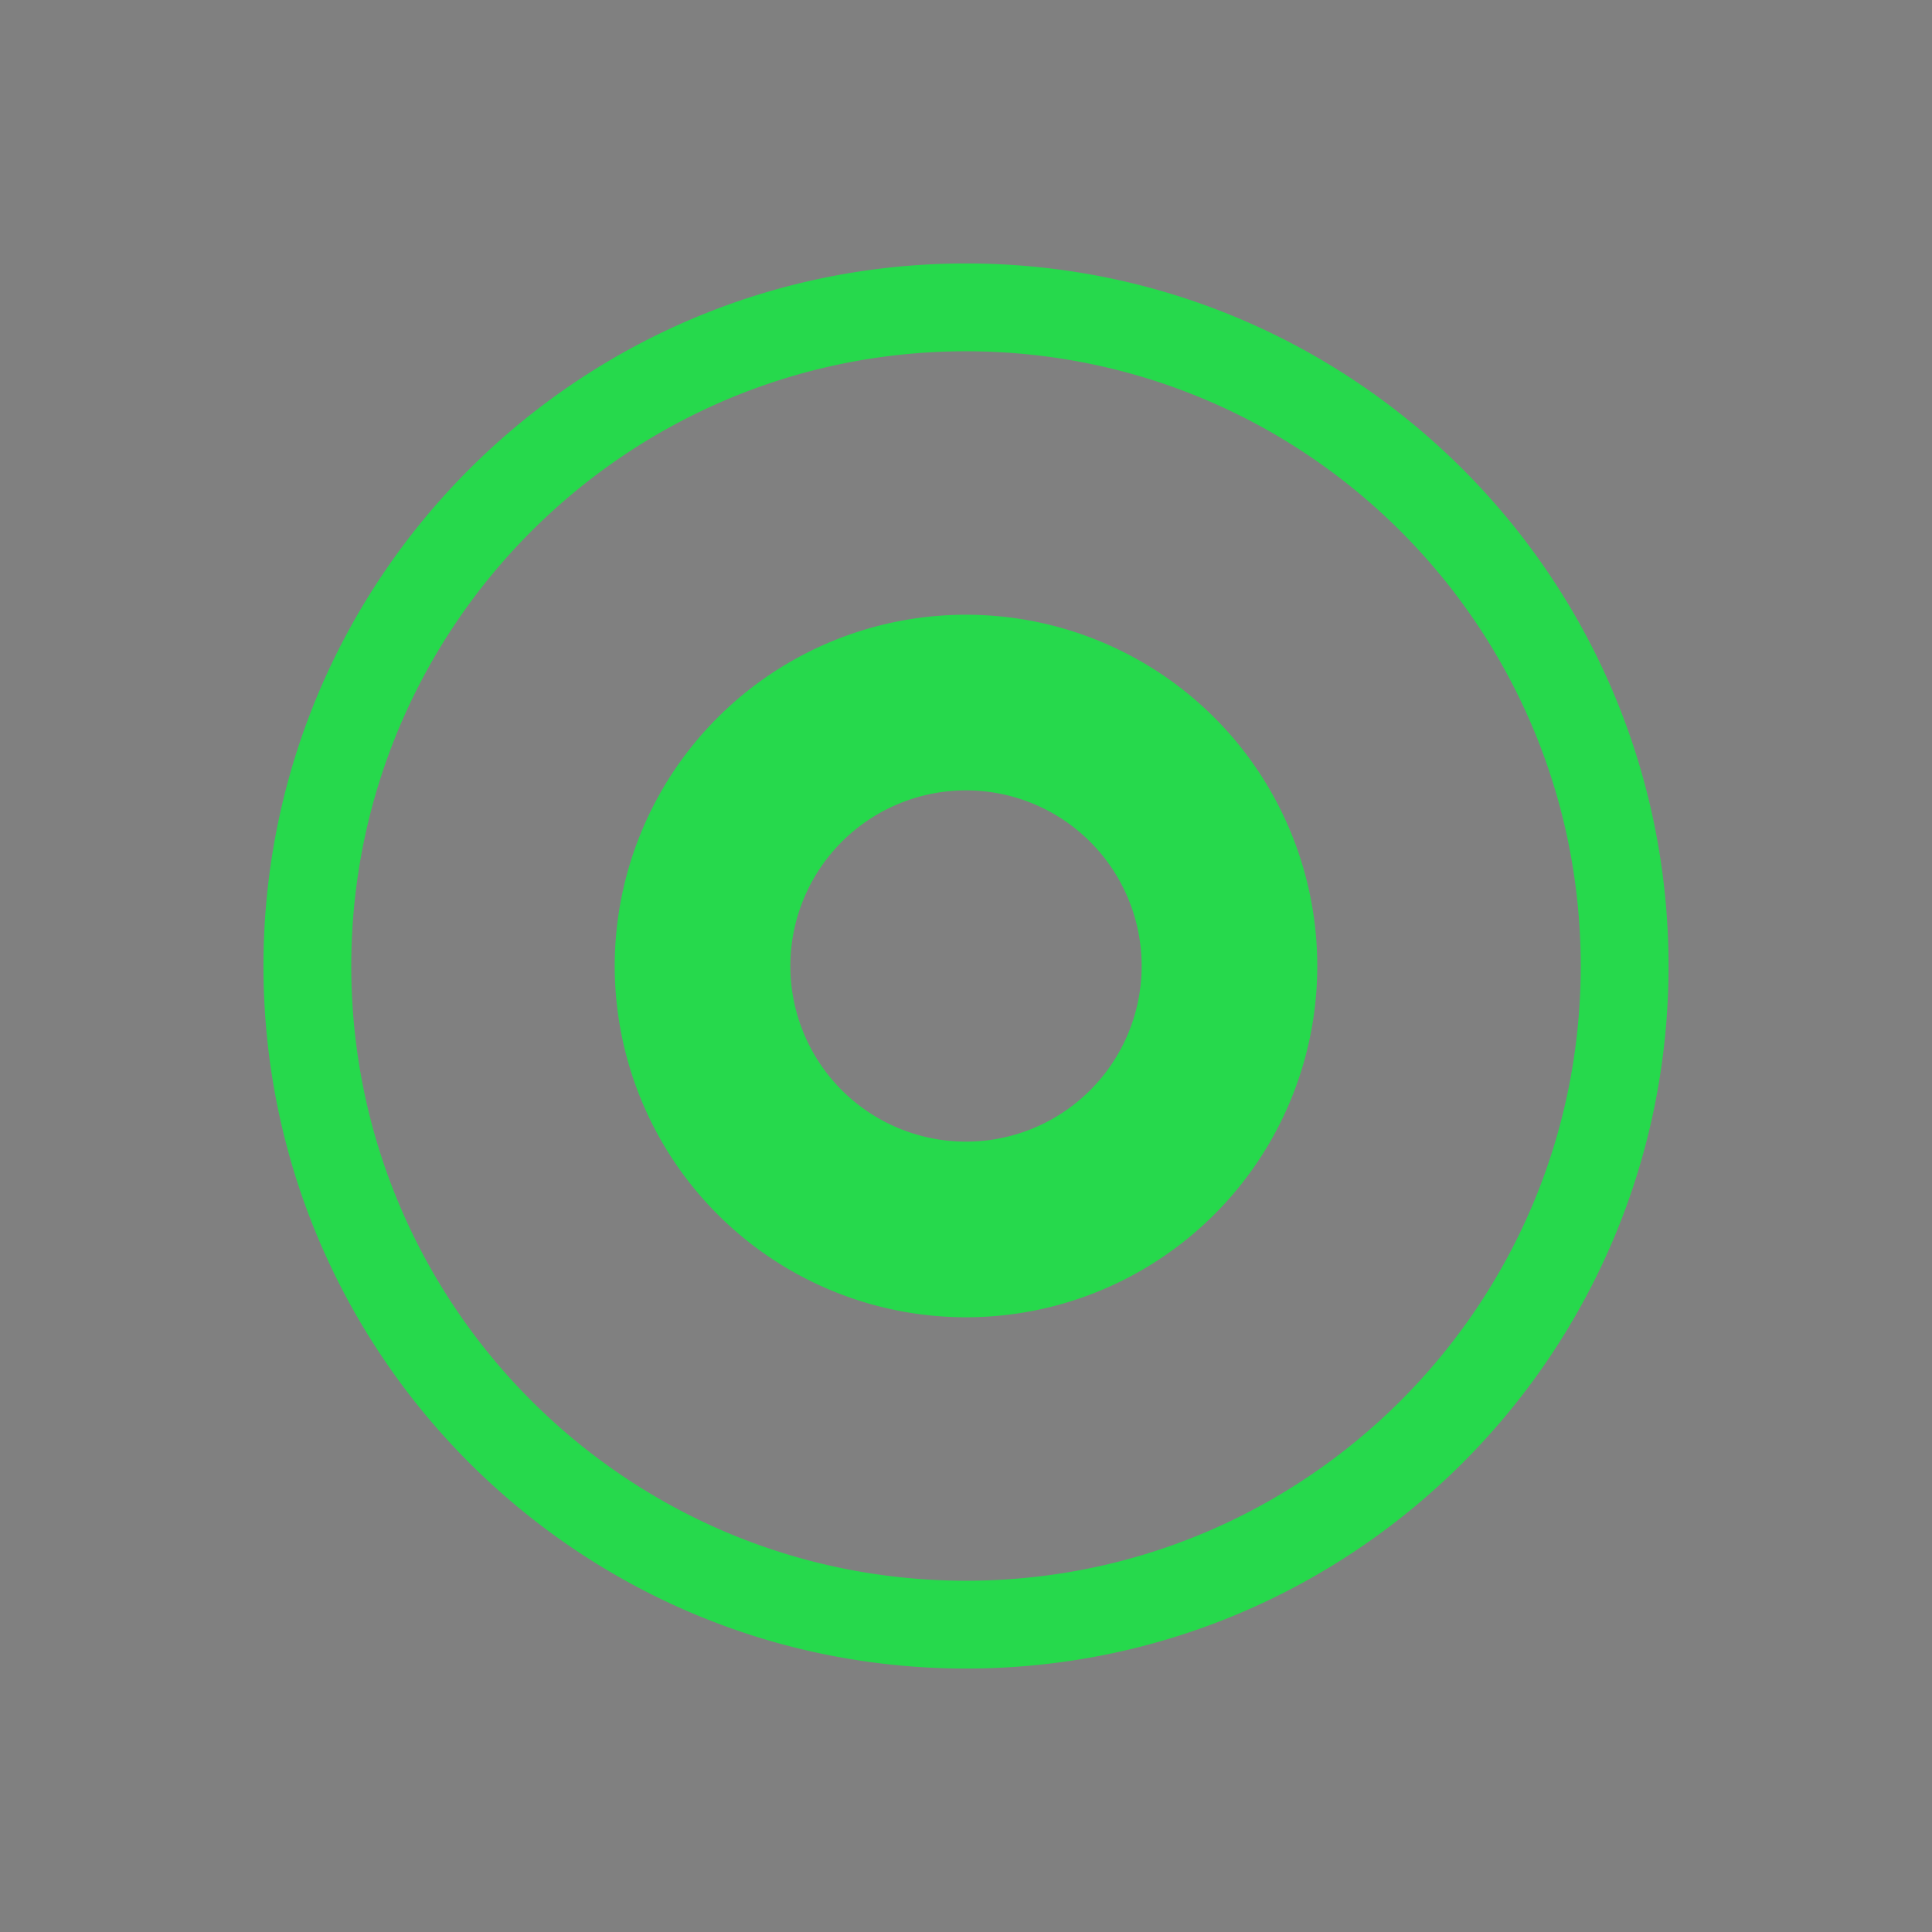 <?xml version="1.0" encoding="UTF-8" standalone="no"?>
<svg
   xmlns:dc="http://purl.org/dc/elements/1.1/"
   xmlns:cc="http://creativecommons.org/ns#"
   xmlns:rdf="http://www.w3.org/1999/02/22-rdf-syntax-ns#"
   xmlns:svg="http://www.w3.org/2000/svg"
   xmlns="http://www.w3.org/2000/svg"
   xmlns:sodipodi="http://sodipodi.sourceforge.net/DTD/sodipodi-0.dtd"
   xmlns:inkscape="http://www.inkscape.org/namespaces/inkscape"
   id="svg4306"
   style="enable-background:new"
   width="22"
   height="22"
   version="1.1"
   sodipodi:docname="maximize.svg"
   inkscape:version="0.92.5 (2060ec1f9f, 2020-04-08)">
  <rect width="100%" height="100%" fill="#808080" stroke="none"/>
  <defs
     id="defs22" />
  <sodipodi:namedview
     pagecolor="#ffffff"
     bordercolor="#666666"
     borderopacity="1"
     objecttolerance="10"
     gridtolerance="10"
     guidetolerance="10"
     inkscape:pageopacity="0"
     inkscape:pageshadow="2"
     inkscape:window-width="793"
     inkscape:window-height="480"
     id="namedview20"
     showgrid="false"
     inkscape:zoom="10.727273"
     inkscape:cx="1.4915254"
     inkscape:cy="11"
     inkscape:window-x="0"
     inkscape:window-y="56"
     inkscape:window-maximized="0"
     inkscape:current-layer="svg4306" />
  <g
     id="active-center"
     style="fill:#26d94c;fill-opacity:1">
    <rect
       id="rect862"
       style="opacity:0.001;fill:#26d94c;fill-opacity:1"
       width="22"
       height="22"
       x="0"
       y="0" />
    <path
       id="path839"
       style="opacity:1;fill:#26d94c;fill-opacity:1"
       d="M 11 3 C 6.582 3 3 6.582 3 11 C 3 15.418 6.582 19 11 19 C 15.418 19 19 15.418 19 11 C 19 6.582 15.418 3 11 3 z M 11 4 C 14.866 4 18 7.134 18 11 C 18 14.866 14.866 18 11 18 C 7.134 18 4 14.866 4 11 C 4 7.134 7.134 4 11 4 z M 11 7 A 4 4 0 0 0 7 11 A 4 4 0 0 0 11 15 A 4 4 0 0 0 15 11 A 4 4 0 0 0 11 7 z M 11 9 A 2 2 0 0 1 13 11 A 2 2 0 0 1 11 13 A 2 2 0 0 1 9 11 A 2 2 0 0 1 11 9 z" />
  </g>
  <g
     id="hover-center"
     transform="translate(22)">
    <rect
       id="rect858"
       style="opacity:0.001"
       width="22"
       height="22"
       x="0"
       y="0" />
    <rect
       id="rect860"
       style="opacity:0.1;fill:#ffffff"
       width="22"
       height="22"
       x="0"
       y="0"
       rx="6"
       ry="6" />
    <path
       id="path862"
       style="opacity:1;fill:#eff0f1"
       transform="translate(-22)"
       d="M 33 3 C 28.582 3 25 6.582 25 11 C 25 15.418 28.582 19 33 19 C 37.418 19 41 15.418 41 11 C 41 6.582 37.418 3 33 3 z M 33 4 C 36.866 4 40 7.134 40 11 C 40 14.866 36.866 18 33 18 C 29.134 18 26 14.866 26 11 C 26 7.134 29.134 4 33 4 z M 33 7 A 4 4 0 0 0 29 11 A 4 4 0 0 0 33 15 A 4 4 0 0 0 37 11 A 4 4 0 0 0 33 7 z M 33 9 A 2 2 0 0 1 35 11 A 2 2 0 0 1 33 13 A 2 2 0 0 1 31 11 A 2 2 0 0 1 33 9 z" />
  </g>
  <g
     id="pressed-center"
     transform="translate(44)">
    <rect
       id="rect866"
       style="opacity:0.001"
       width="22"
       height="22"
       x="0"
       y="0" />
    <rect
       id="rect868"
       style="opacity:0.2;fill:#ffffff"
       width="22"
       height="22"
       x="0"
       y="0"
       rx="6"
       ry="6" />
    <path
       id="path870"
       style="opacity:1;fill:#eff0f1"
       transform="translate(-44)"
       d="M 55 3 C 50.582 3 47 6.582 47 11 C 47 15.418 50.582 19 55 19 C 59.418 19 63 15.418 63 11 C 63 6.582 59.418 3 55 3 z M 55 4 C 58.866 4 62 7.134 62 11 C 62 14.866 58.866 18 55 18 C 51.134 18 48 14.866 48 11 C 48 7.134 51.134 4 55 4 z M 55 7 A 4 4 0 0 0 51 11 A 4 4 0 0 0 55 15 A 4 4 0 0 0 59 11 A 4 4 0 0 0 55 7 z M 55 9 A 2 2 0 0 1 57 11 A 2 2 0 0 1 55 13 A 2 2 0 0 1 53 11 A 2 2 0 0 1 55 9 z" />
  </g>
  <g
     id="inactive-center"
     transform="translate(66)">
    <rect
       id="rect874"
       style="opacity:0.001"
       width="22"
       height="22"
       x="0"
       y="0" />
    <path
       id="path876"
       style="opacity:0.5;fill:#eff0f1"
       transform="translate(-66)"
       d="M 77 3 C 72.582 3 69 6.582 69 11 C 69 15.418 72.582 19 77 19 C 81.418 19 85 15.418 85 11 C 85 6.582 81.418 3 77 3 z M 77 4 C 80.866 4 84 7.134 84 11 C 84 14.866 80.866 18 77 18 C 73.134 18 70 14.866 70 11 C 70 7.134 73.134 4 77 4 z M 77 7 A 4 4 0 0 0 73 11 A 4 4 0 0 0 77 15 A 4 4 0 0 0 81 11 A 4 4 0 0 0 77 7 z M 77 9 A 2 2 0 0 1 79 11 A 2 2 0 0 1 77 13 A 2 2 0 0 1 75 11 A 2 2 0 0 1 77 9 z" />
  </g>
  <g
     id="deactivated-center"
     transform="translate(88)">
    <rect
       id="rect880"
       style="opacity:0.001"
       width="22"
       height="22"
       x="0"
       y="0" />
    <path
       id="path882"
       style="opacity:0.5;fill:#eff0f1"
       transform="translate(-88)"
       d="M 99 3 C 94.582 3 91 6.582 91 11 C 91 15.418 94.582 19 99 19 C 103.418 19 107 15.418 107 11 C 107 6.582 103.418 3 99 3 z M 99 4 C 102.866 4 106 7.134 106 11 C 106 14.866 102.866 18 99 18 C 95.134 18 92 14.866 92 11 C 92 7.134 95.134 4 99 4 z M 99 7 A 4 4 0 0 0 95 11 A 4 4 0 0 0 99 15 A 4 4 0 0 0 103 11 A 4 4 0 0 0 99 7 z M 99 9 A 2 2 0 0 1 101 11 A 2 2 0 0 1 99 13 A 2 2 0 0 1 97 11 A 2 2 0 0 1 99 9 z" />
  </g>
</svg>
